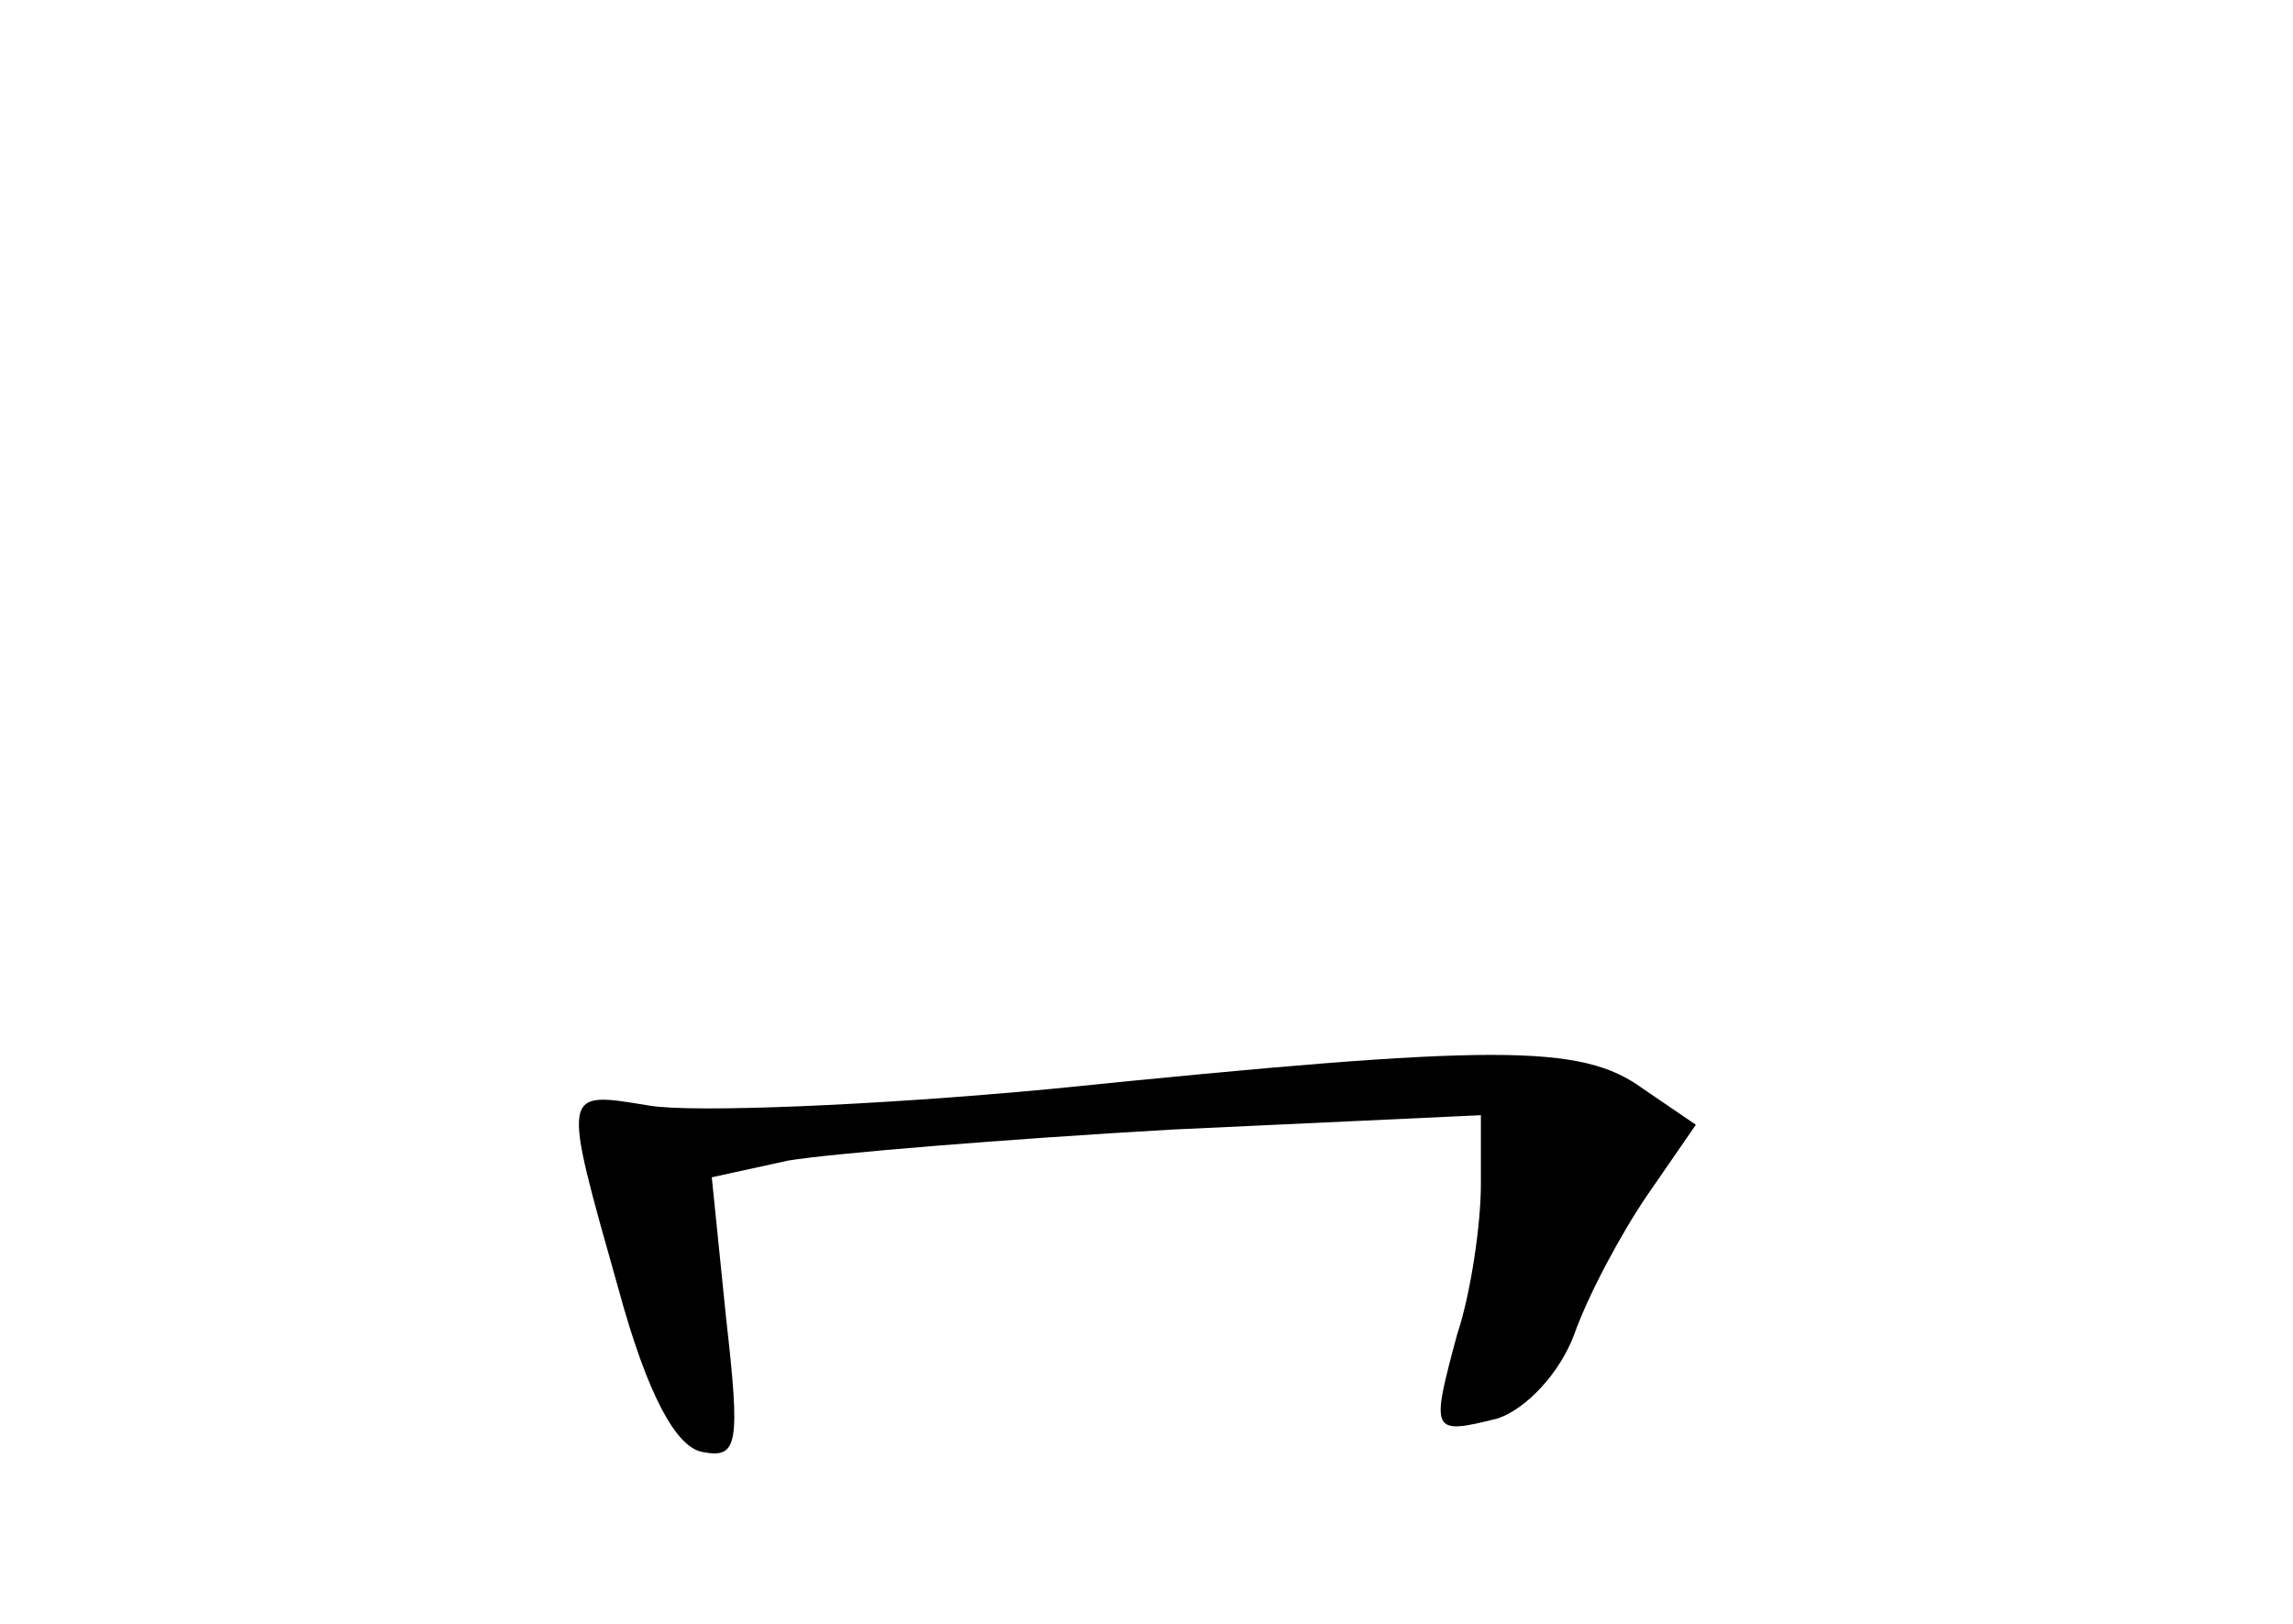 <?xml version="1.0" standalone="no"?>
<!DOCTYPE svg PUBLIC "-//W3C//DTD SVG 20010904//EN"
 "http://www.w3.org/TR/2001/REC-SVG-20010904/DTD/svg10.dtd">
<svg version="1.0" xmlns="http://www.w3.org/2000/svg"
 width="96pt" height="68pt" viewBox="0 0 96 68"
 preserveAspectRatio="xMidYMid meet">
<g transform="translate(0,68) scale(0.1,-0.1)"
fill="#000000" stroke="none">
<path d="M440 224 c-74 -7 -150 -10 -168 -7 -37 6 -37 8 -13 -77 12 -44 24
-66 35 -68 15 -3 16 3 10 56 l-6 59 32 7 c18 3 91 9 161 13 l129 6 0 -29 c0
-16 -4 -45 -10 -63 -11 -41 -11 -42 17 -35 12 4 26 19 32 35 6 17 20 43 31 59
l20 29 -22 15 c-26 19 -61 19 -248 0z"/>
</g>
</svg>
